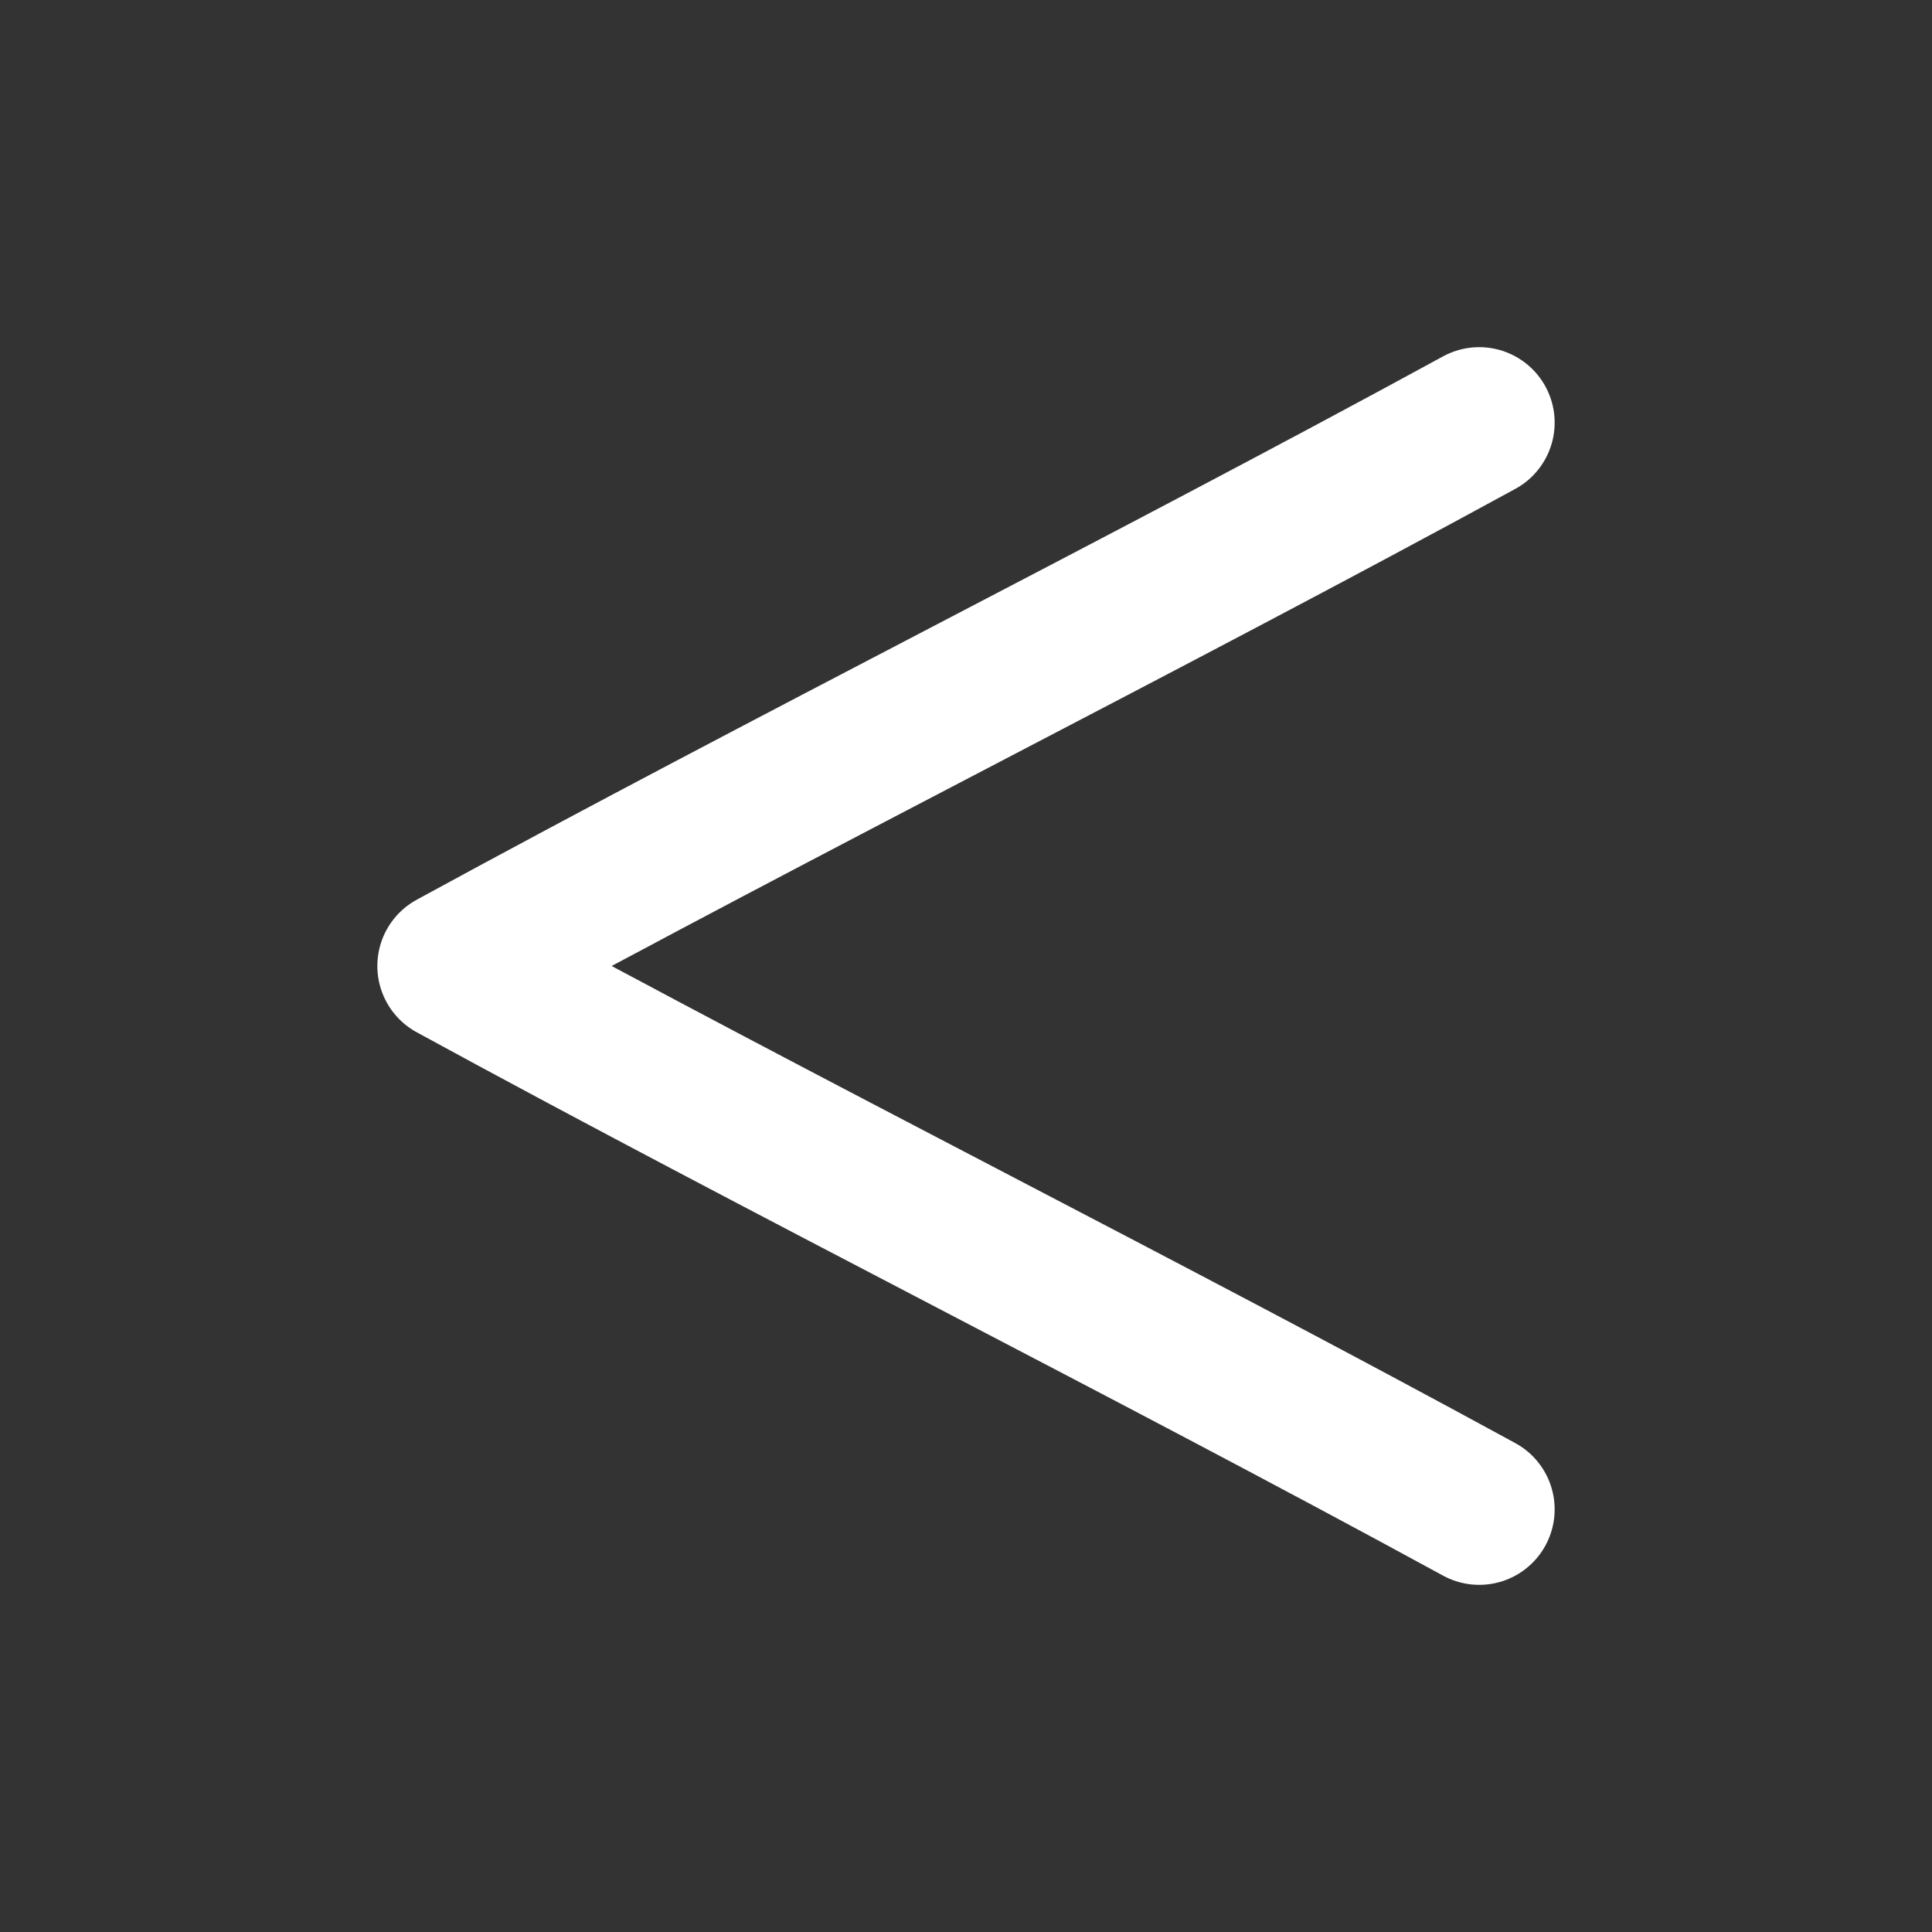 <svg xmlns="http://www.w3.org/2000/svg" height="100%" width="100%" viewBox="0 0 64 64">
<rect x="0" y="0" width="64" height="64" fill="#333333" stroke="none"/>
<path stroke-linejoin="round" d="M49,14c-11,6-23,12-34,18,11,6,23,12,34,18" stroke="#FFF" stroke-linecap="round" stroke-miterlimit="4" stroke-dasharray="none" stroke-width="5" fill="none"/>
</svg>
